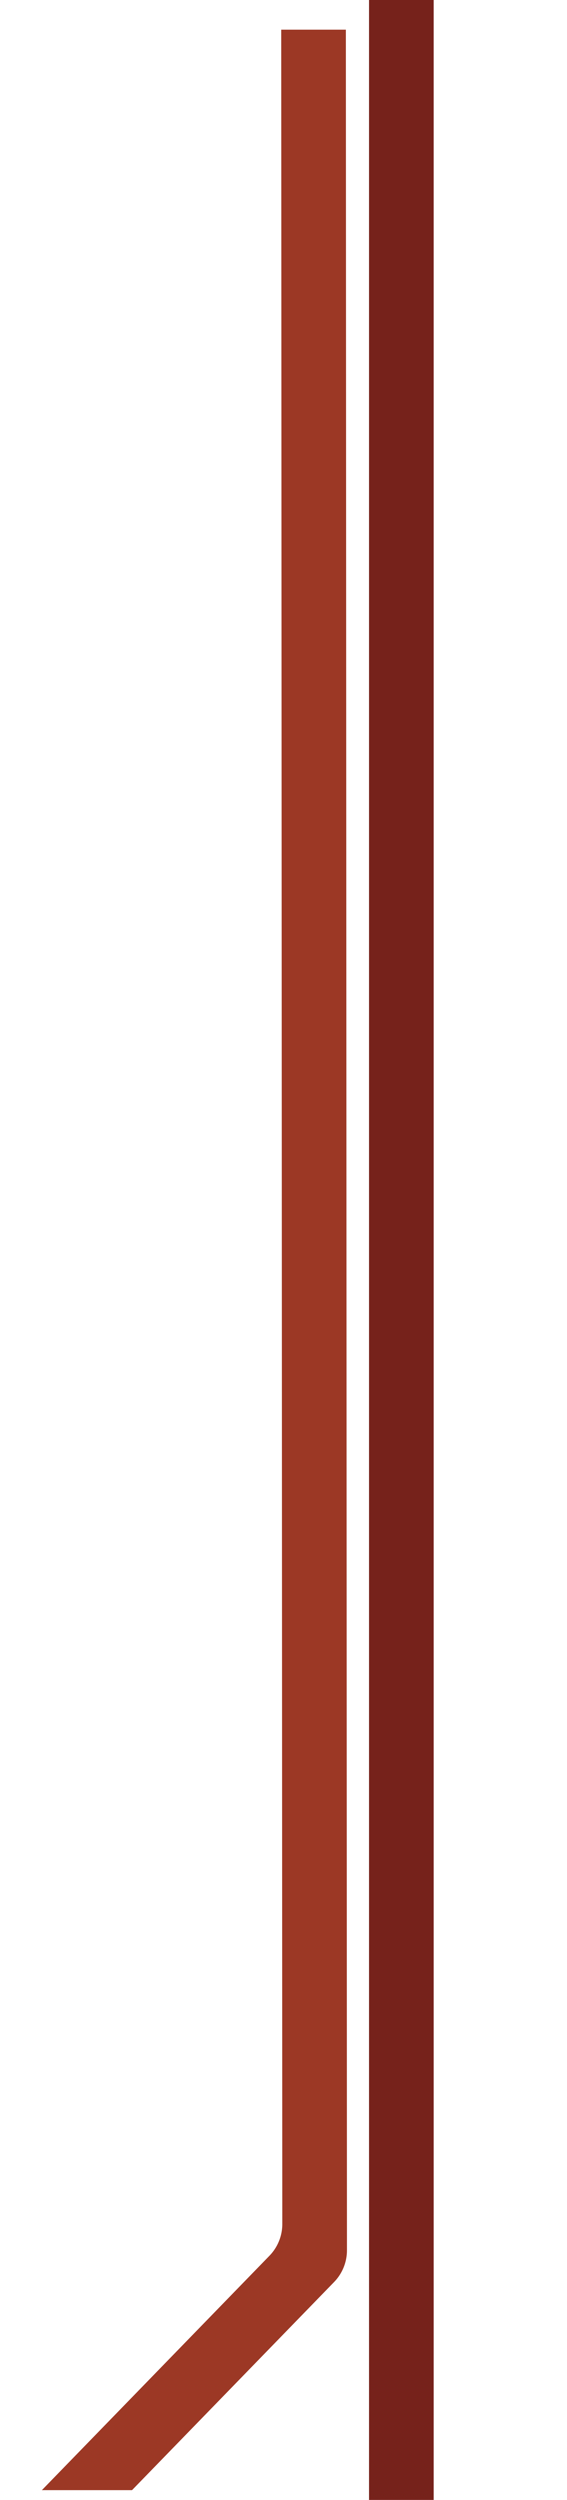 <svg xmlns="http://www.w3.org/2000/svg" xmlns:xlink="http://www.w3.org/1999/xlink" width="116.141" height="511.468" viewBox="0 0 116.141 511.468">
  <defs>
    <clipPath id="clip-path">
      <rect id="Rectangle_210" data-name="Rectangle 210" width="116.141" height="503.398" transform="translate(0 -143)" fill="none"/>
    </clipPath>
  </defs>
  <g id="Group_315" data-name="Group 315" transform="translate(-25.187 -115.178)">
    <rect id="Rectangle_209" data-name="Rectangle 209" width="13.24" height="511.468" transform="translate(100.777 115.178)" fill="#76221b"/>
    <g id="Group_314" data-name="Group 314" transform="translate(25.187 264.249)">
      <g id="Group_313" data-name="Group 313" transform="translate(0 0)" clip-path="url(#clip-path)">
        <path id="Path_223" data-name="Path 223" d="M78.986,329.206,78.749-150l-13.24.01.233,473.824a9.32,9.32,0,0,1-2.637,6.5L0,395.253l9.494,9.229,66.855-68.774a9.317,9.317,0,0,0,2.637-6.5" transform="translate(-7.917 -17.886)" fill="#9c3825"/>
      </g>
    </g>
  </g>
</svg>

